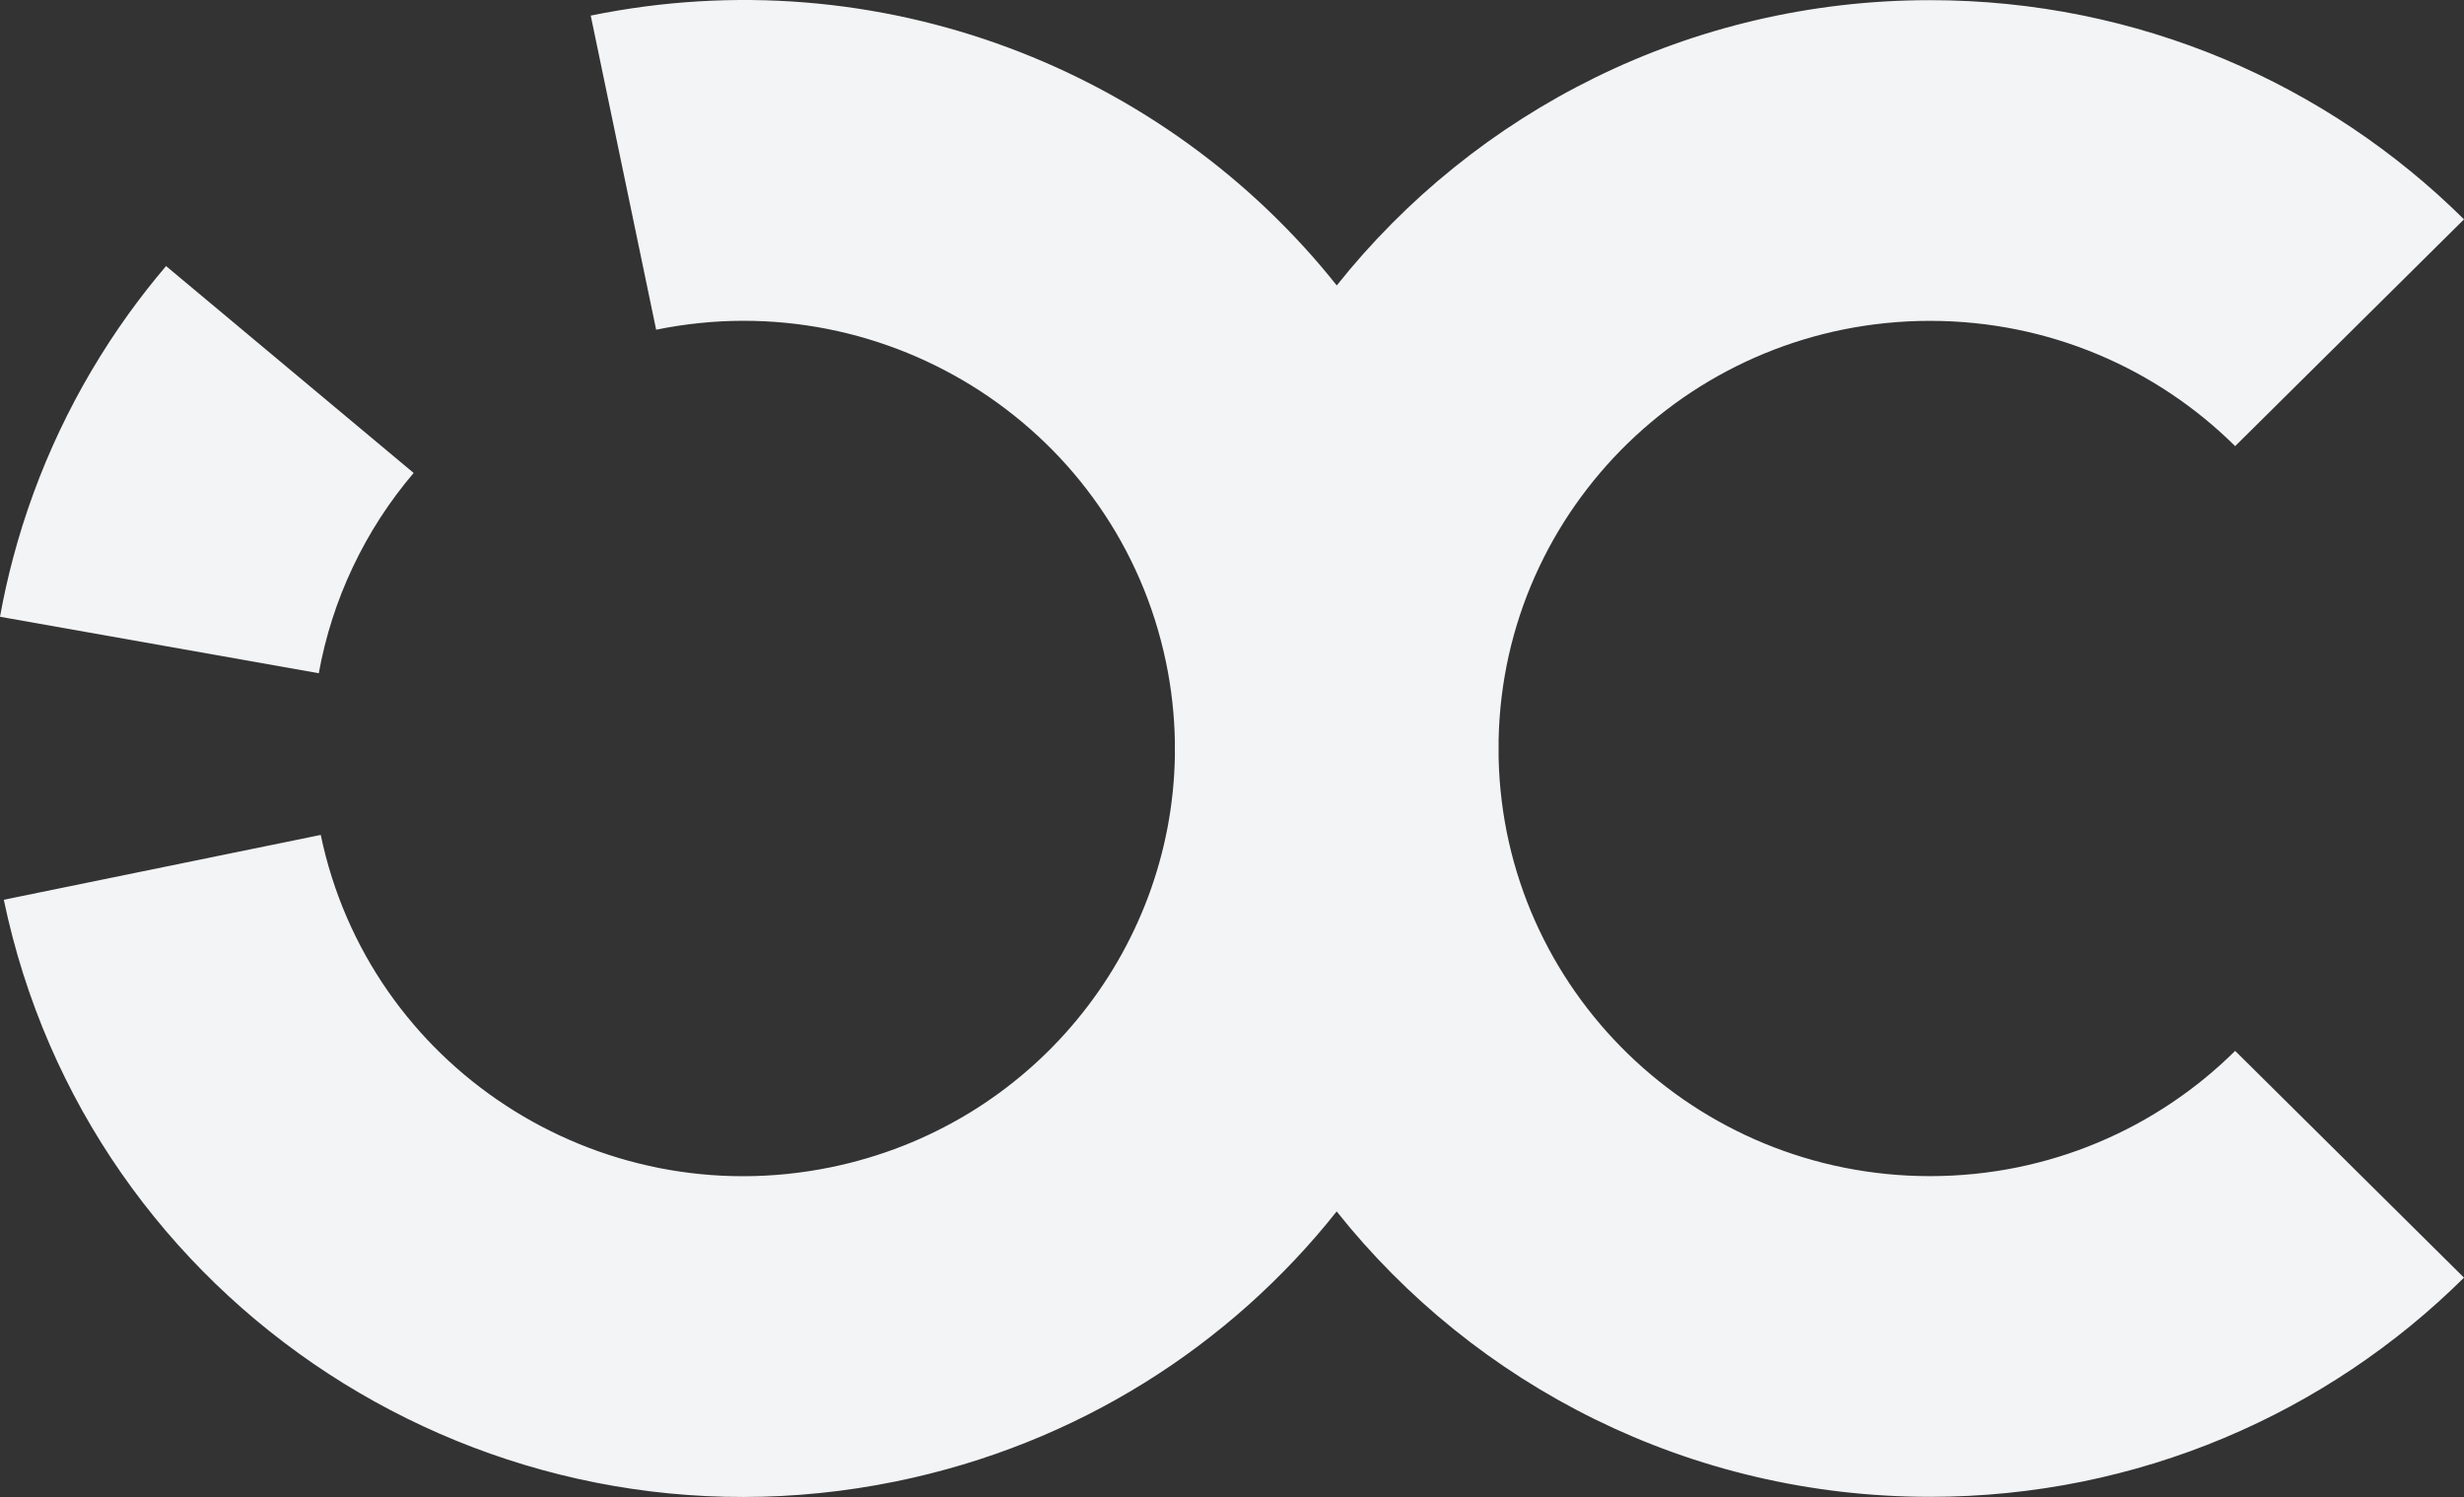 <svg width="79" height="48" viewBox="0 0 79 48" fill="none" xmlns="http://www.w3.org/2000/svg">
<rect x="0" y="0" width="79" height="48" fill="#333333" stroke="none"/>
<path d="M37.669 23.792C37.655 22.945 37.562 22.088 37.383 21.229C35.838 13.812 28.52 9.041 21.037 10.572L18.94 0.5C28.224 -1.399 37.363 2.245 42.859 9.152C47.293 3.581 54.165 0.005 61.88 0.005C68.566 0.005 74.619 2.691 79 7.033L71.663 14.305C69.159 11.823 65.7 10.288 61.88 10.288C54.333 10.288 48.198 16.277 48.048 23.72C48.05 23.913 48.05 24.106 48.048 24.298C48.208 31.733 54.34 37.712 61.88 37.712C65.7 37.712 69.159 36.177 71.663 33.696L79 40.967C74.619 45.309 68.566 47.995 61.88 47.995C54.163 47.995 47.29 44.417 42.856 38.844C39.448 43.139 34.549 46.309 28.727 47.5C15.631 50.178 2.824 41.829 0.122 28.85L10.284 26.771C11.828 34.188 19.146 38.959 26.63 37.429C33.097 36.106 37.571 30.509 37.669 24.226C37.669 24.151 37.668 24.076 37.668 24C37.668 23.93 37.669 23.861 37.669 23.792Z" fill="#F3F4F6"/>
<path d="M0 19.776C0.115 19.139 0.255 18.509 0.421 17.886C1.168 15.077 2.424 12.425 4.126 10.06C4.504 9.536 4.903 9.026 5.324 8.531L13.262 15.165C11.697 17.004 10.649 19.218 10.221 21.586L10.221 21.587L0 19.776Z" fill="#F3F4F6"/>
</svg>
